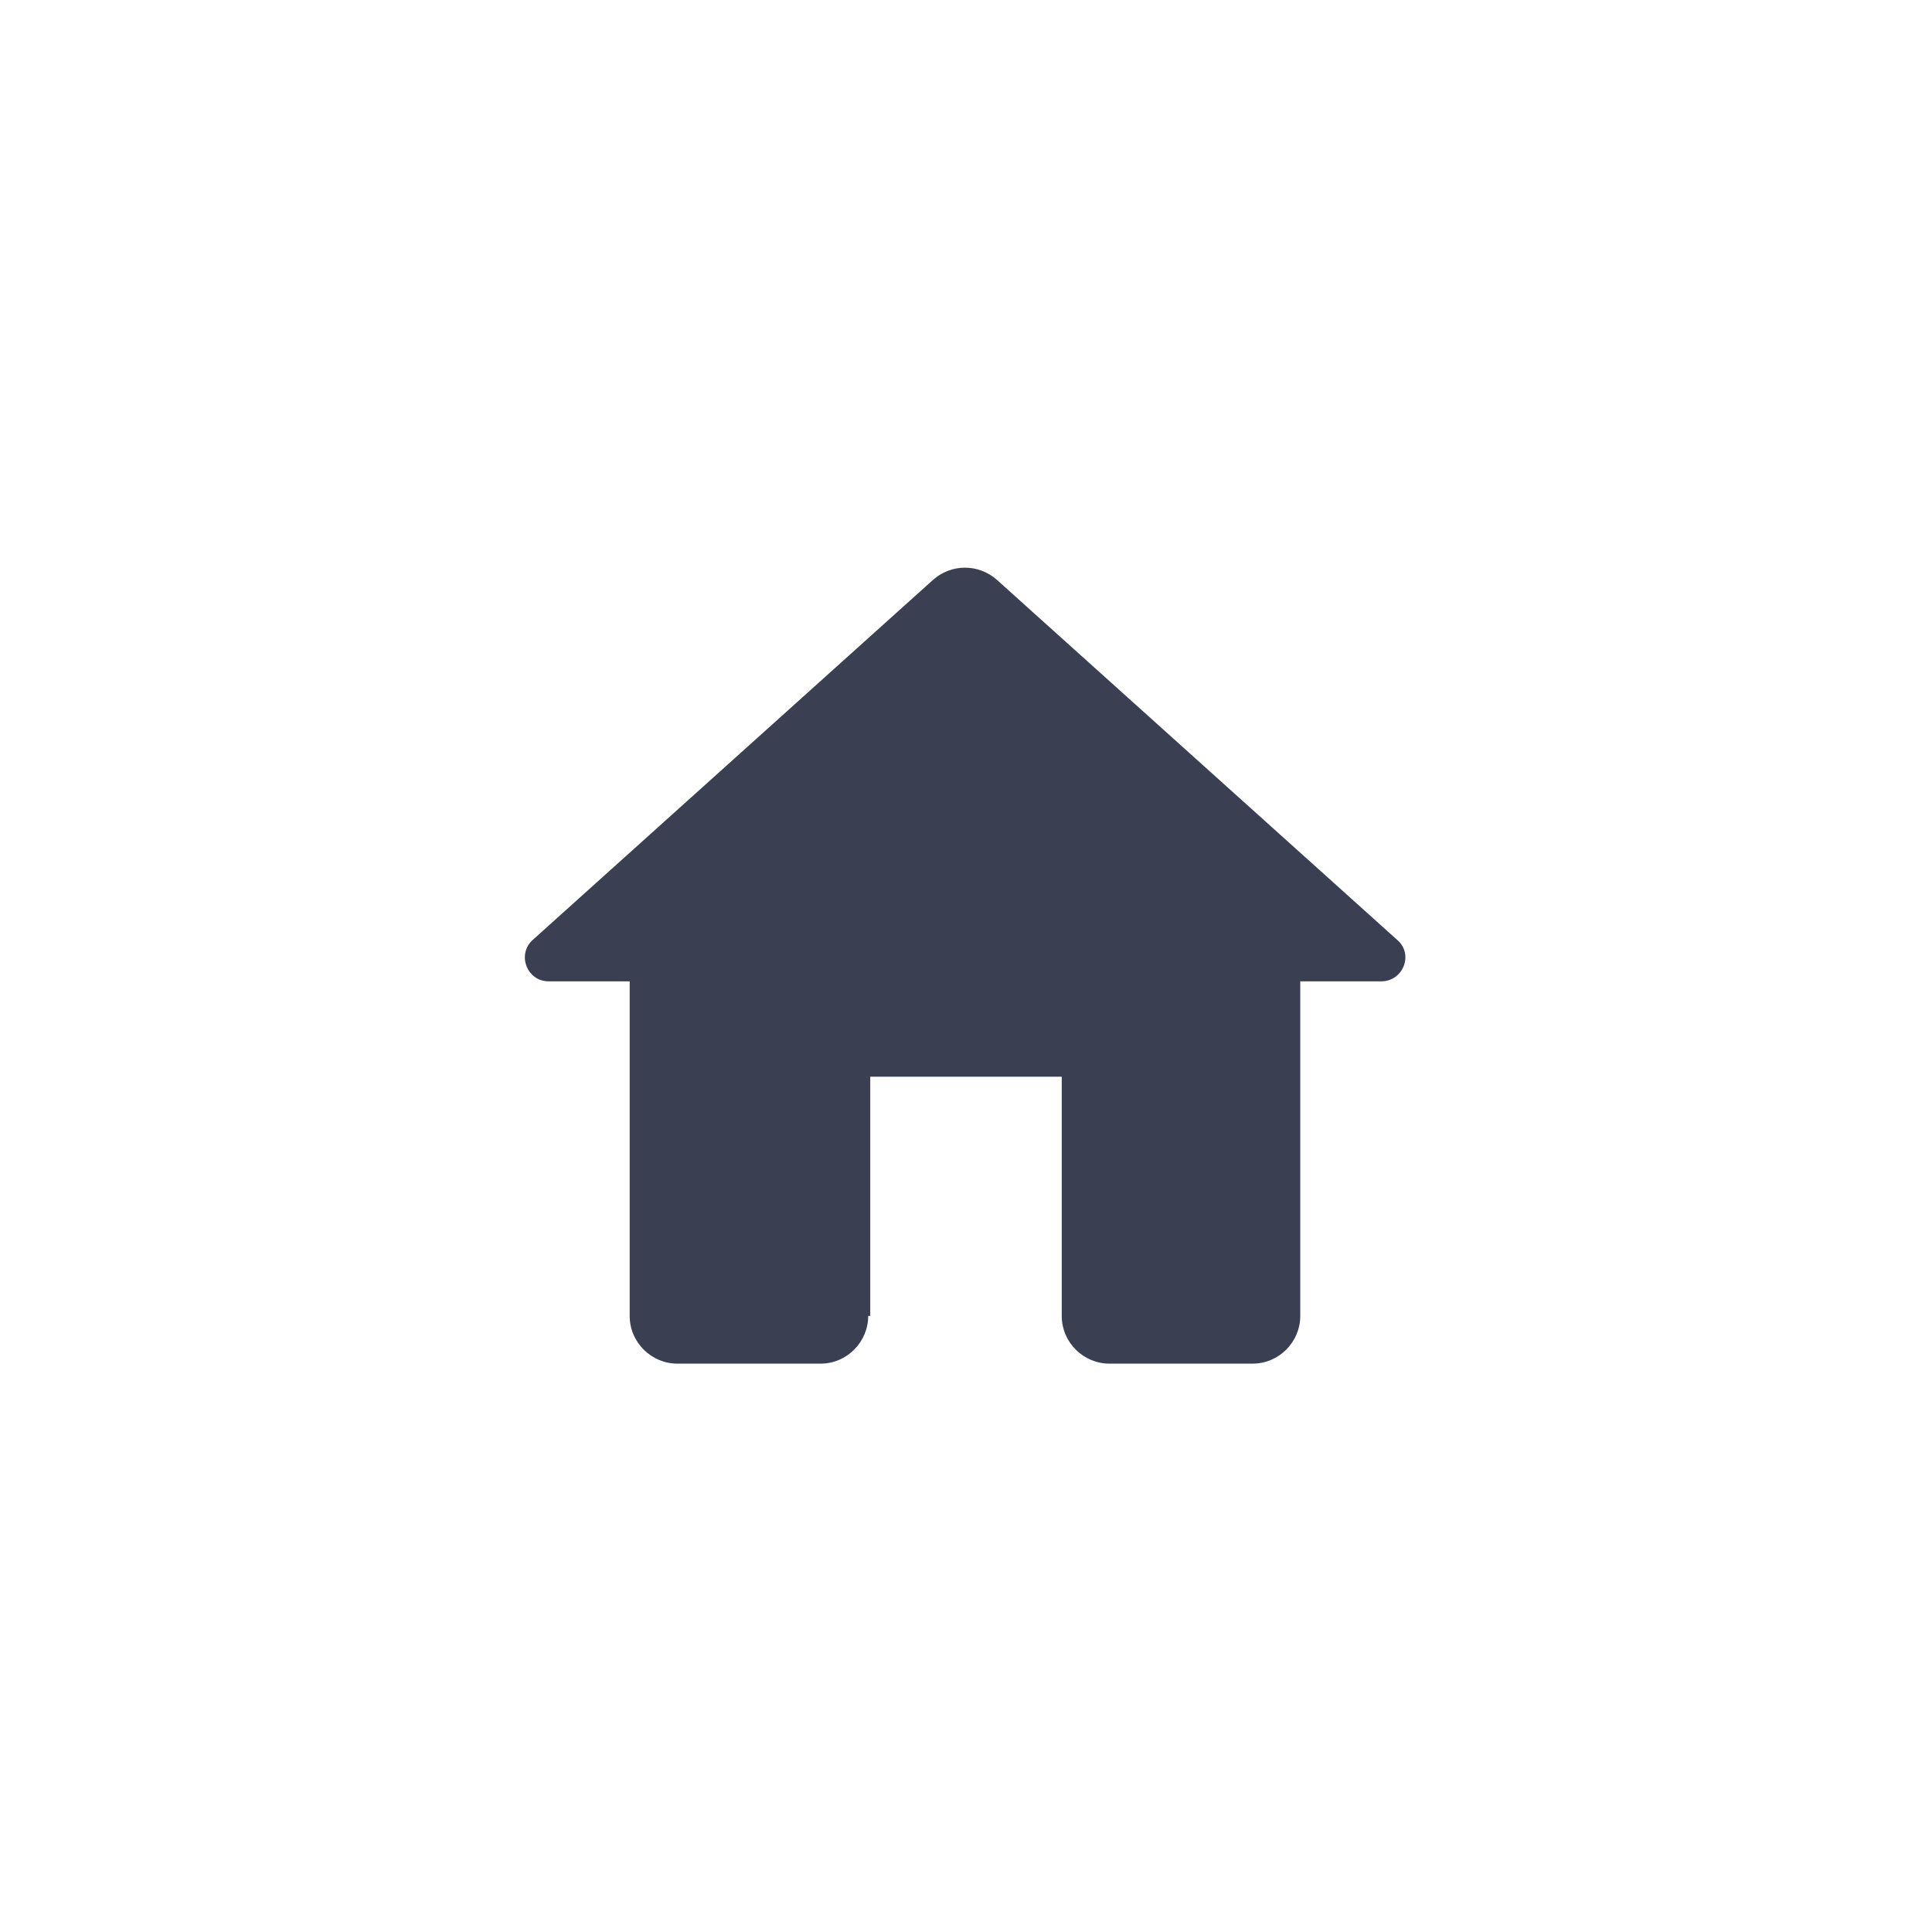 <?xml version="1.0" encoding="UTF-8"?><svg id="Layer_1" xmlns="http://www.w3.org/2000/svg" viewBox="0 0 28.35 28.35"><defs><style>.cls-1{fill:#3b3f52;stroke-width:0px;}</style></defs><path class="cls-1" d="m12.77,19.31v-3.51h2.81v3.51c0,.39.32.7.7.7h2.1c.39,0,.7-.32.7-.7v-4.91h1.19c.32,0,.48-.4.23-.61l-5.87-5.28c-.27-.24-.67-.24-.94,0l-5.87,5.28c-.24.21-.09.61.23.61h1.19v4.91c0,.39.32.7.7.7h2.1c.39,0,.7-.32.7-.7Z"/></svg>